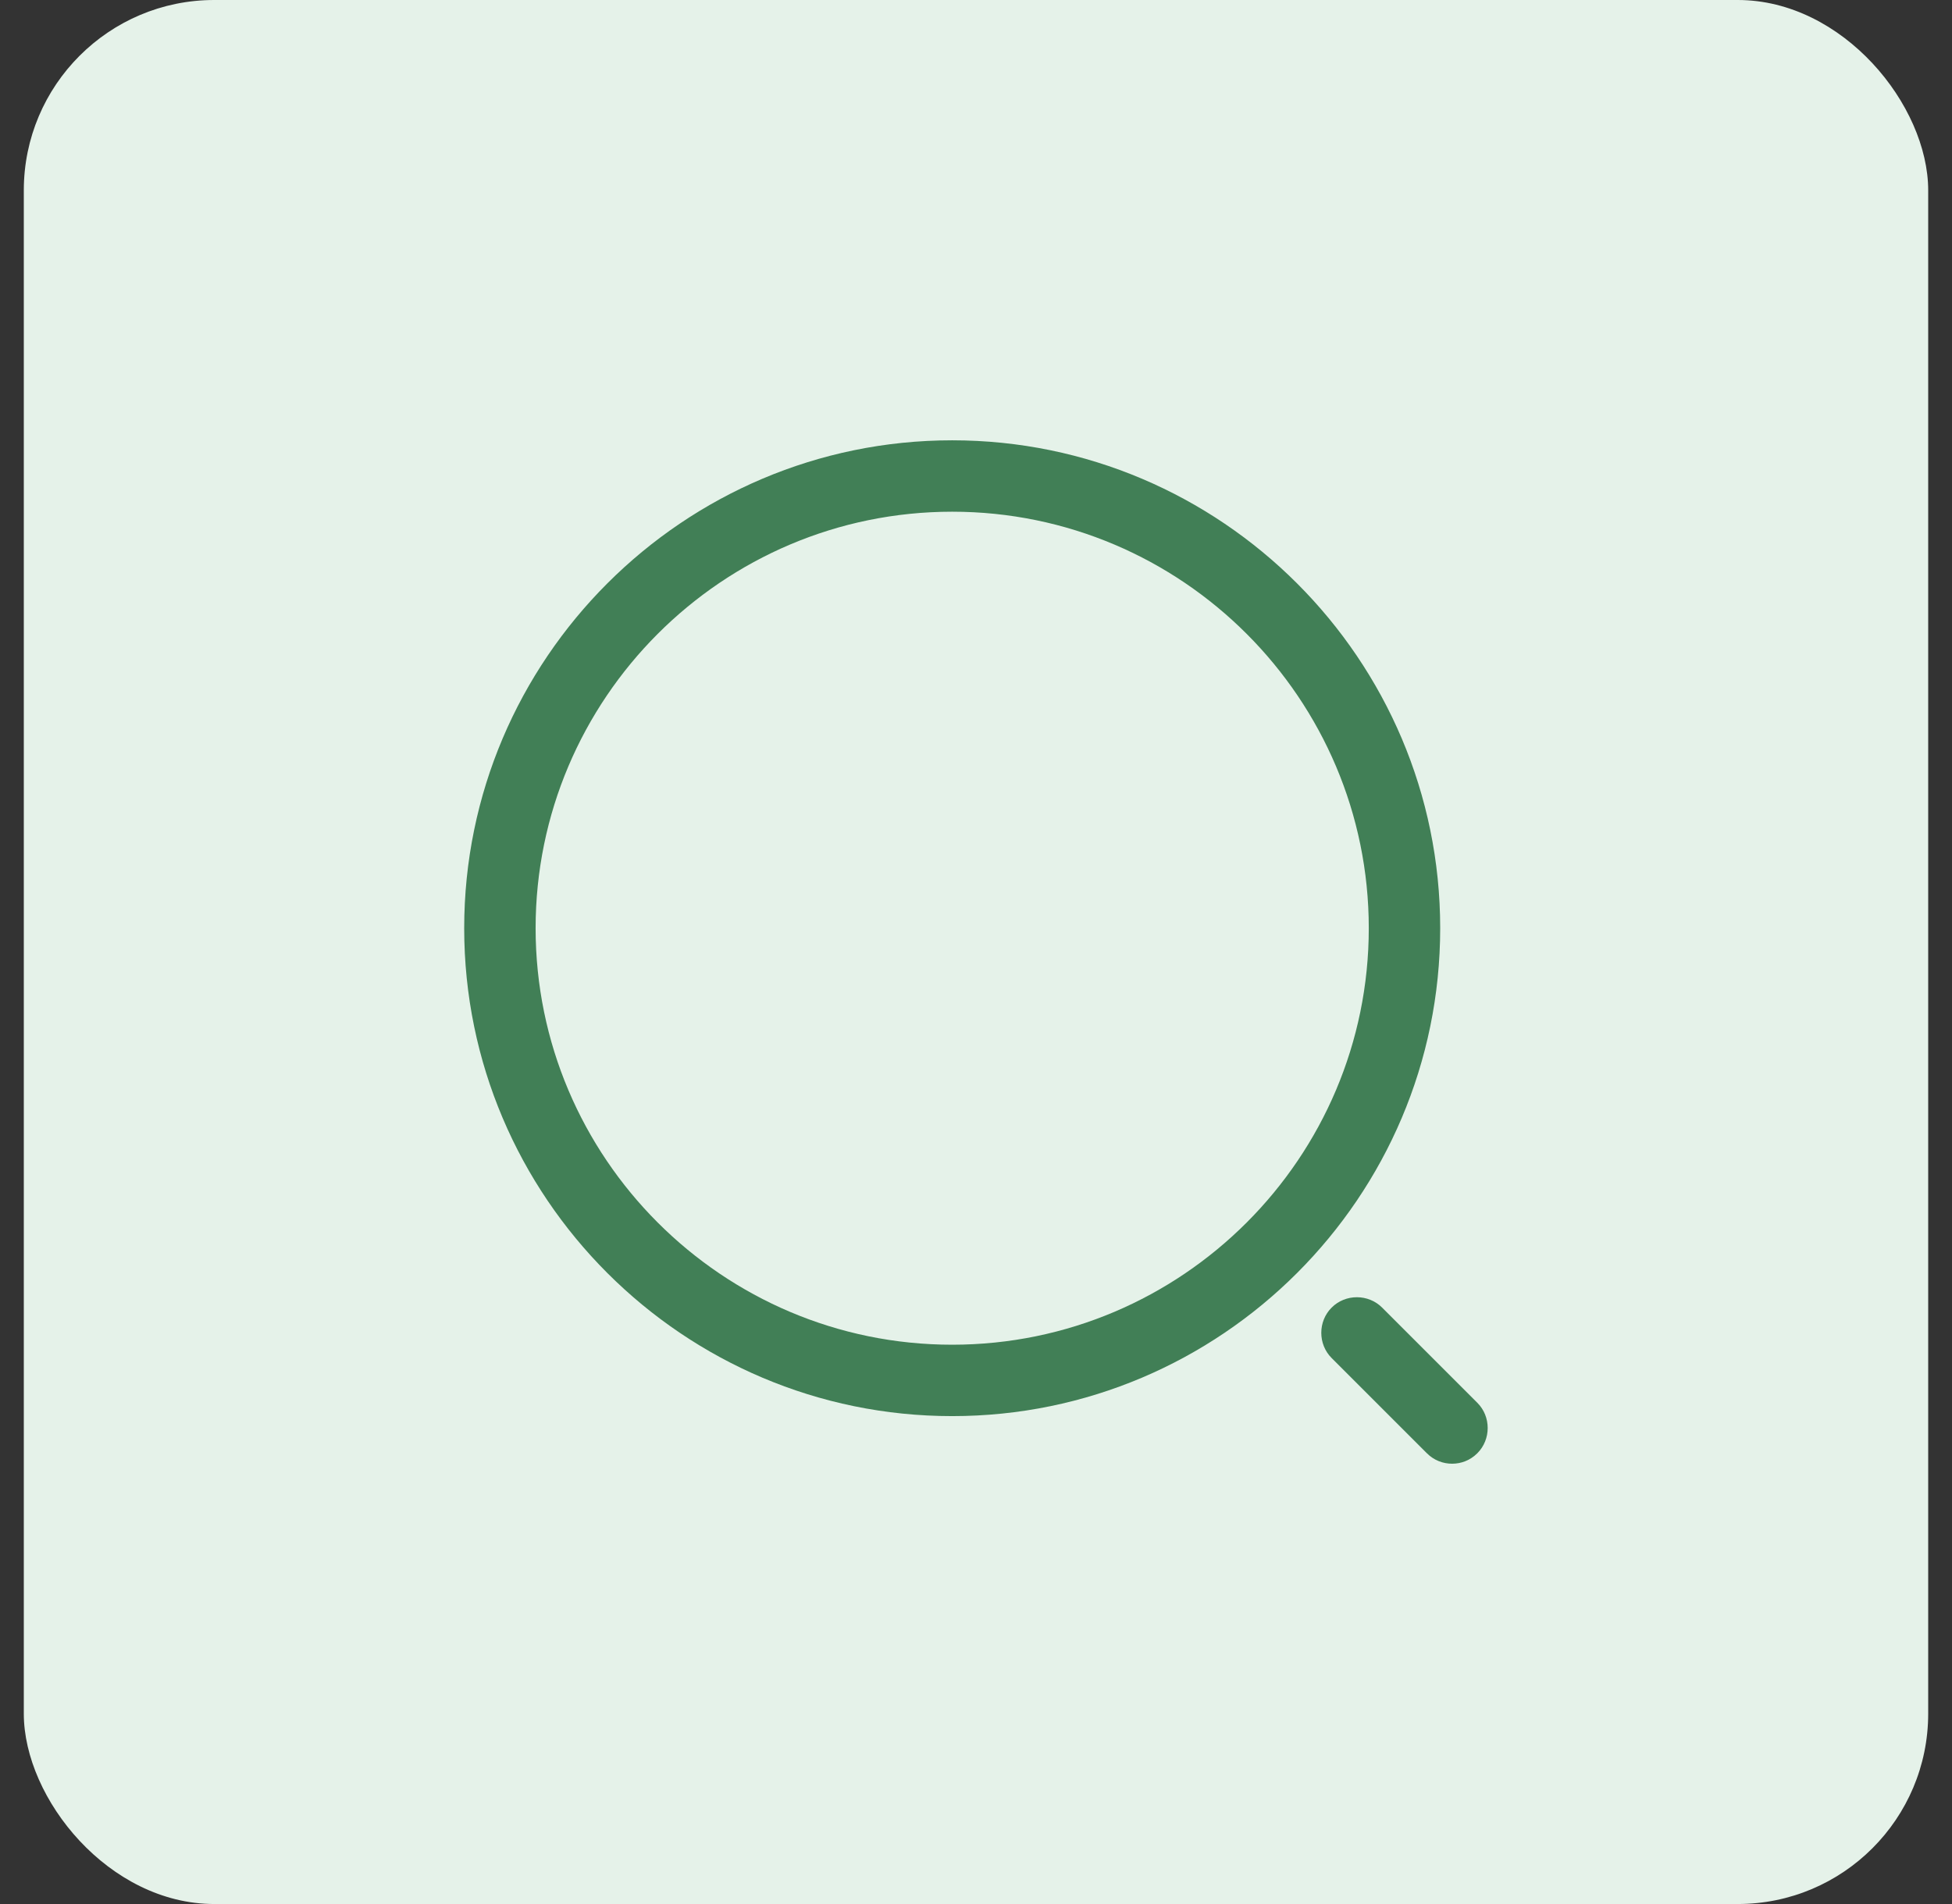 <svg width="41" height="40" viewBox="0 0 41 40" fill="none" xmlns="http://www.w3.org/2000/svg">
<rect x="0" y="0" width="41" height="40" fill="#333333" stroke="none"/>
<rect x="0.5" width="40" height="40" rx="4" fill="#E5F2E9"/>
<path d="M20 29.75C14.35 29.75 9.75 25.15 9.75 19.5C9.75 13.85 14.35 9.25 20 9.25C25.65 9.25 30.25 13.85 30.25 19.5C30.25 25.15 25.65 29.75 20 29.75ZM20 10.75C15.17 10.75 11.25 14.68 11.25 19.5C11.25 24.32 15.17 28.25 20 28.25C24.83 28.25 28.75 24.32 28.75 19.5C28.75 14.68 24.83 10.75 20 10.75Z" fill="#417F56"/>
<path d="M30.5 30.75C30.31 30.75 30.12 30.68 29.97 30.53L27.97 28.53C27.68 28.24 27.68 27.76 27.97 27.47C28.26 27.18 28.74 27.18 29.03 27.47L31.03 29.47C31.32 29.76 31.32 30.24 31.03 30.53C30.88 30.68 30.69 30.75 30.5 30.75Z" fill="#417F56"/>
</svg>
